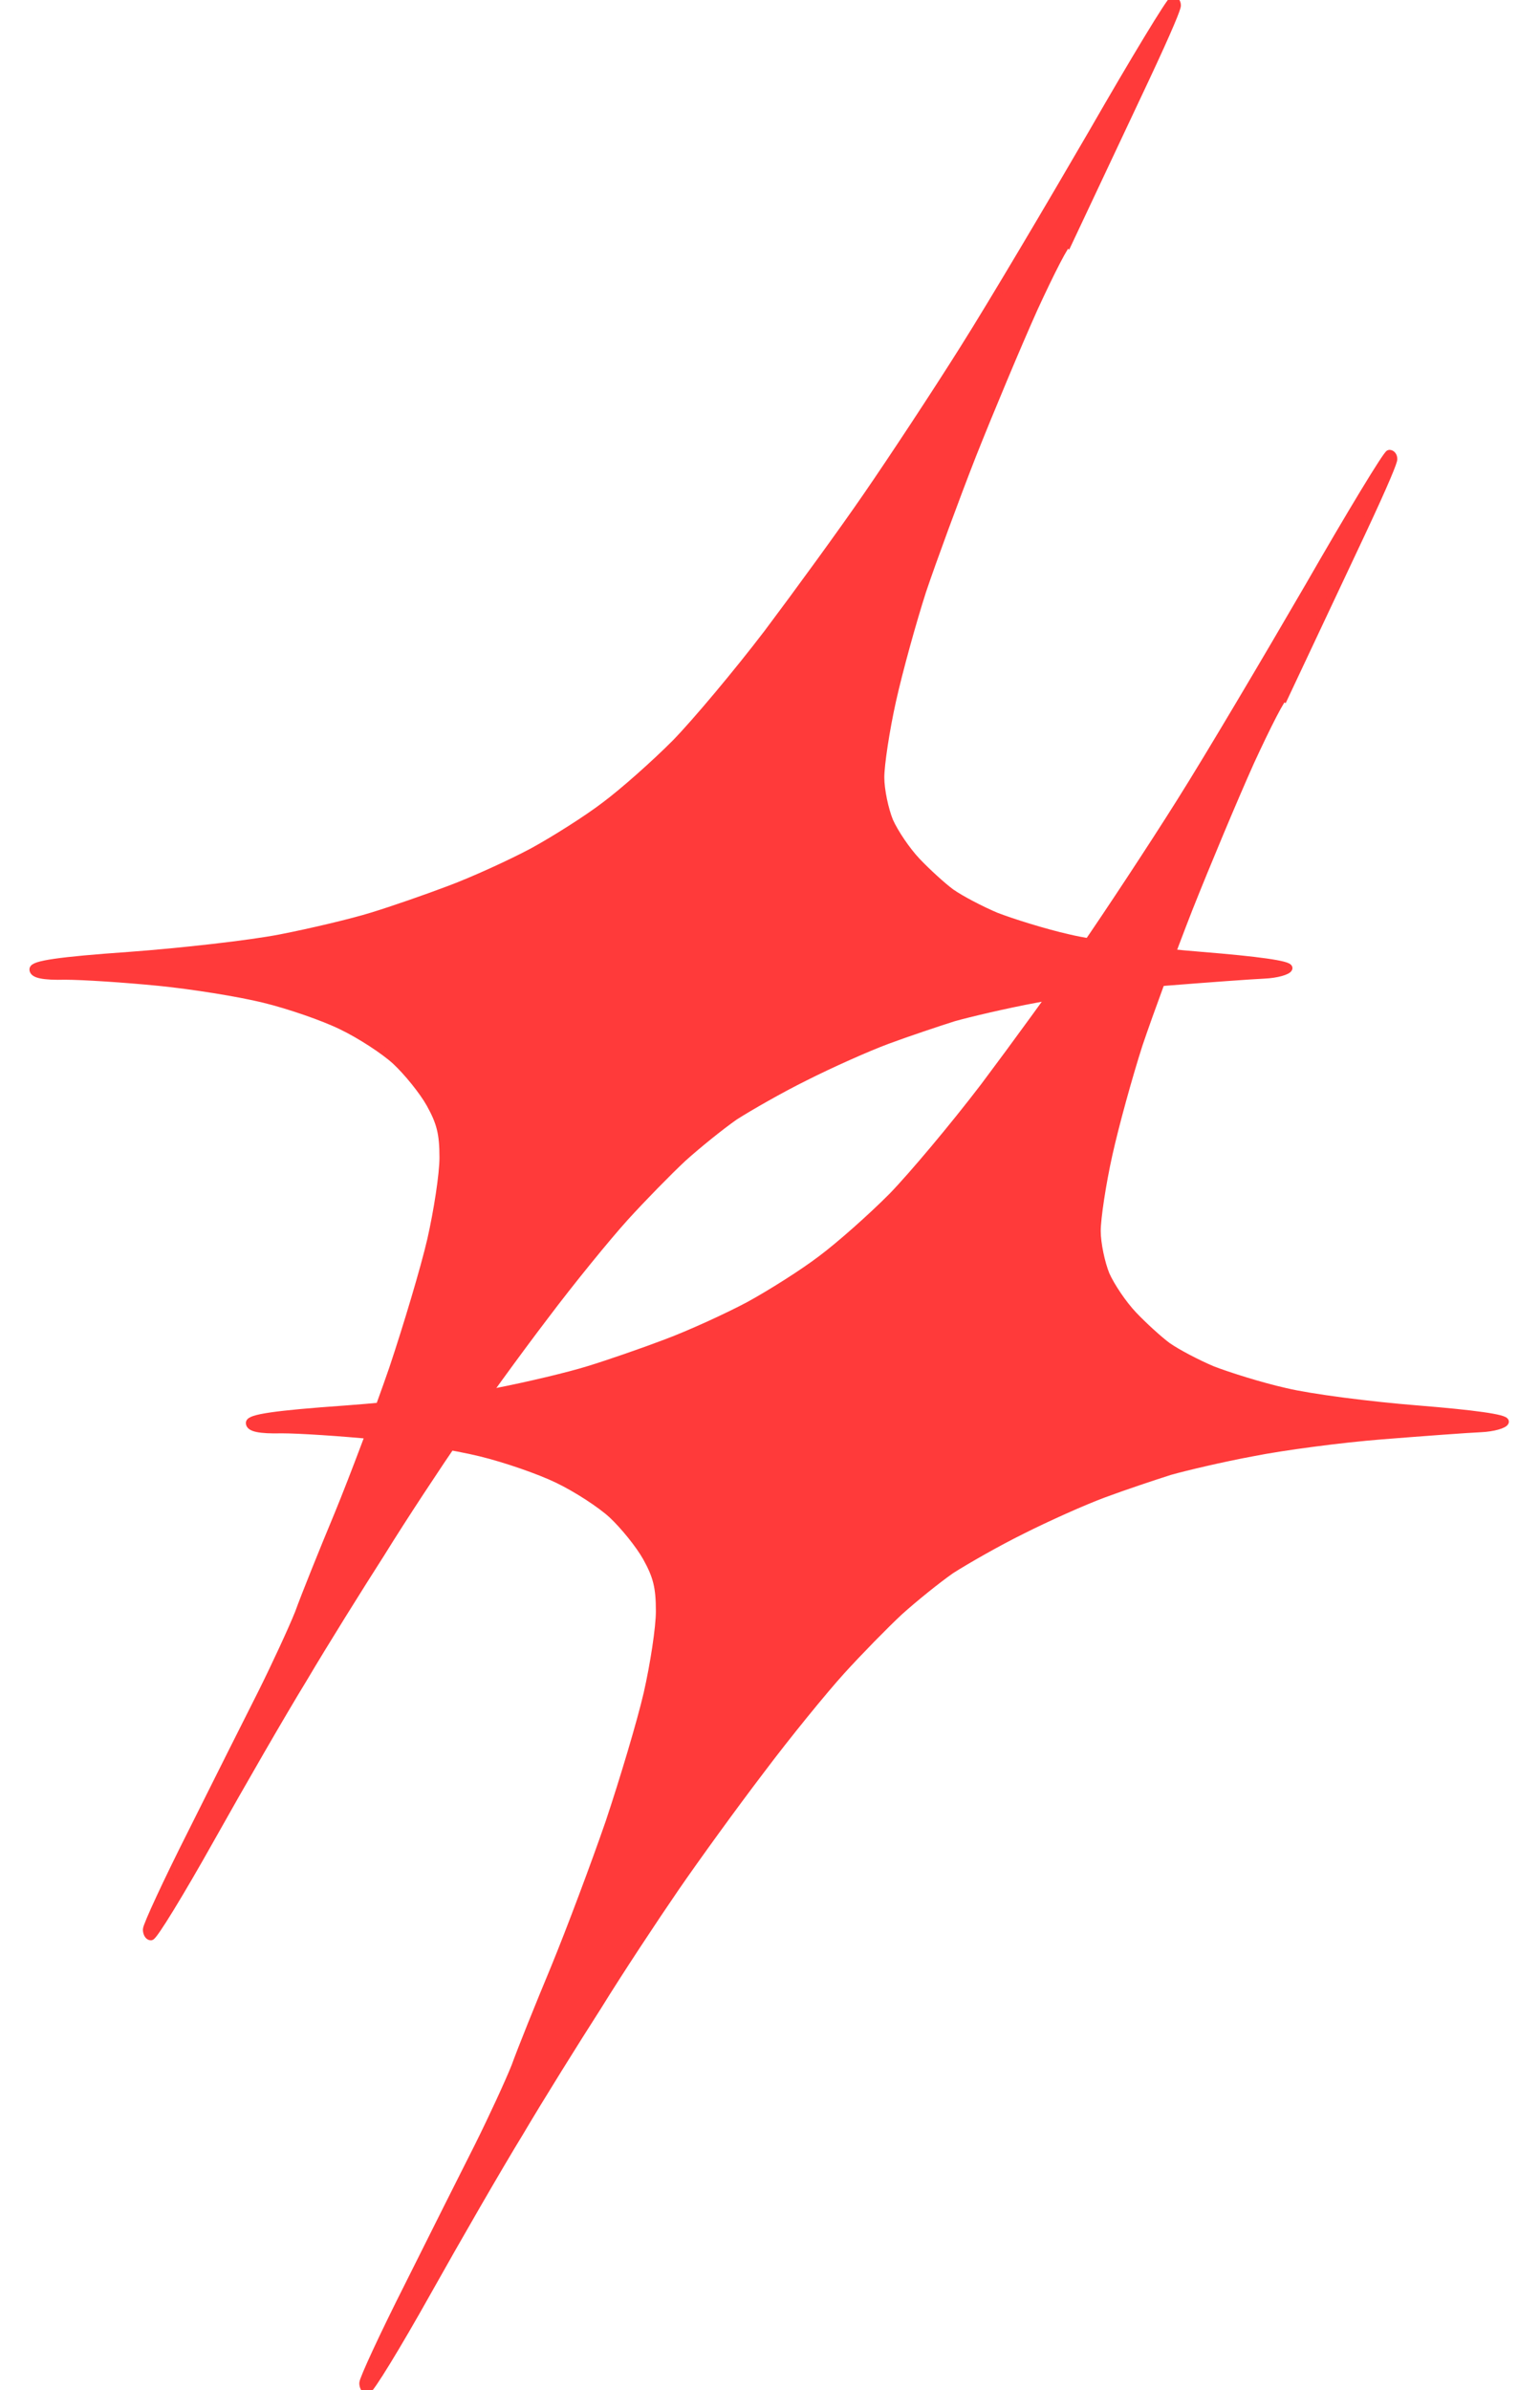 <?xml version="1.0" encoding="utf-8"?>
<svg xmlns="http://www.w3.org/2000/svg" width="232" height="360" viewBox="0 0 232 360" fill="none">
<g clip-path="url(#clip0_75_750)">
<path d="M145.208 52.469C149.534 45.611 158.186 30.986 164.569 19.996C170.881 9.007 176.342 0 176.696 0C177.051 0 177.334 0.331 177.334 0.826C177.334 1.239 176.271 3.966 172.512 11.981L160.881 36.687C160.597 36.439 158.328 40.901 155.775 46.438C153.293 51.974 149.108 61.972 146.484 68.582C143.931 75.11 140.527 84.364 138.967 88.992C137.478 93.619 135.421 101.055 134.428 105.517C133.435 109.979 132.655 115.185 132.655 117.085C132.655 118.986 133.293 121.961 134.003 123.696C134.783 125.431 136.556 128.075 138.116 129.728C139.605 131.298 141.946 133.446 143.293 134.438C144.711 135.429 147.69 136.999 150.03 137.991C152.371 138.9 157.335 140.469 161.023 141.296C164.782 142.205 173.788 143.362 181.093 143.94C189.249 144.601 194.284 145.262 194.142 145.84C194.001 146.254 192.369 146.749 190.455 146.832C188.54 146.915 181.802 147.41 175.561 147.906C169.32 148.402 160.597 149.559 156.059 150.468C151.591 151.294 145.988 152.616 143.648 153.277C141.307 154.021 136.839 155.508 133.719 156.665C130.598 157.822 125.067 160.3 121.308 162.201C117.62 164.019 112.869 166.746 110.67 168.15C108.542 169.638 105.067 172.447 102.869 174.43C100.741 176.413 96.77 180.462 94.146 183.354C91.451 186.329 85.99 193.022 82.019 198.31C78.047 203.516 72.232 211.531 69.111 216.075C65.991 220.62 60.743 228.552 57.48 233.84C54.147 239.046 48.828 247.557 45.708 252.845C42.516 258.051 36.276 268.875 31.737 276.973C27.198 285.07 23.155 291.681 22.73 291.681C22.375 291.681 22.092 291.185 22.092 290.607C22.092 290.028 25.141 283.418 28.9 275.981C32.659 268.462 37.41 258.96 39.467 254.911C41.523 250.779 44.006 245.409 44.999 242.93C45.921 240.368 48.615 233.675 50.956 228.056C53.296 222.355 56.984 212.522 59.182 206.16C61.31 199.797 63.934 191.039 64.927 186.742C65.92 182.362 66.771 176.826 66.771 174.347C66.771 170.712 66.345 169.059 64.785 166.25C63.721 164.349 61.381 161.457 59.608 159.805C57.906 158.235 54.218 155.839 51.452 154.516C48.757 153.194 43.509 151.377 39.751 150.468C36.063 149.559 28.9 148.402 23.794 147.906C18.758 147.41 12.447 146.997 9.823 146.997C6.489 147.08 5 146.749 5 146.006C5 145.262 8.83 144.684 19.397 143.94C27.269 143.362 37.552 142.205 42.233 141.296C46.913 140.387 53.154 138.9 56.062 137.991C59.041 137.082 64.289 135.264 67.764 133.942C71.31 132.62 76.912 130.058 80.175 128.323C83.508 126.505 88.472 123.365 91.167 121.3C93.933 119.234 98.685 115.02 101.805 111.88C104.855 108.74 111.096 101.303 115.634 95.354C120.102 89.405 126.911 80.068 130.598 74.697C134.357 69.243 140.953 59.245 145.208 52.469Z" fill="#FF3A3A" stroke="#FF3A3A" stroke-width="1.132"/>
<path d="M177.811 120.789C182.137 113.93 190.789 99.305 197.172 88.315C203.484 77.326 208.945 68.319 209.299 68.319C209.654 68.319 209.937 68.65 209.937 69.145C209.937 69.559 208.874 72.285 205.115 80.3L193.484 105.006C193.2 104.759 190.931 109.221 188.378 114.757C185.896 120.293 181.711 130.291 179.087 136.901C176.534 143.429 173.13 152.683 171.57 157.311C170.081 161.938 168.024 169.375 167.031 173.837C166.038 178.298 165.258 183.504 165.258 185.405C165.258 187.305 165.896 190.28 166.606 192.015C167.386 193.75 169.159 196.394 170.719 198.047C172.208 199.617 174.549 201.765 175.896 202.757C177.314 203.748 180.293 205.318 182.633 206.31C184.974 207.219 189.938 208.789 193.626 209.615C197.385 210.524 206.391 211.681 213.696 212.259C221.852 212.92 226.887 213.581 226.745 214.16C226.604 214.573 224.972 215.068 223.058 215.151C221.143 215.234 214.405 215.73 208.164 216.225C201.924 216.721 193.2 217.878 188.662 218.787C184.194 219.613 178.591 220.935 176.251 221.596C173.91 222.34 169.442 223.827 166.322 224.984C163.201 226.141 157.67 228.62 153.911 230.52C150.223 232.338 145.472 235.065 143.273 236.469C141.146 237.957 137.67 240.766 135.472 242.749C133.344 244.732 129.373 248.781 126.749 251.673C124.054 254.648 118.593 261.341 114.622 266.629C110.65 271.835 104.835 279.85 101.714 284.394C98.594 288.939 93.346 296.871 90.084 302.16C86.75 307.365 81.431 315.876 78.311 321.164C75.119 326.37 68.879 337.194 64.34 345.292C59.801 353.39 55.758 360 55.333 360C54.978 360 54.695 359.504 54.695 358.926C54.695 358.347 57.744 351.737 61.503 344.3C65.262 336.781 70.013 327.279 72.07 323.23C74.127 319.099 76.609 313.728 77.602 311.249C78.524 308.687 81.219 301.994 83.559 296.376C85.899 290.674 89.587 280.841 91.785 274.479C93.913 268.116 96.537 259.358 97.53 255.061C98.523 250.682 99.374 245.145 99.374 242.667C99.374 239.031 98.948 237.378 97.388 234.569C96.324 232.668 93.984 229.776 92.211 228.124C90.509 226.554 86.821 224.158 84.055 222.836C81.36 221.514 76.112 219.696 72.354 218.787C68.666 217.878 61.503 216.721 56.397 216.225C51.361 215.73 45.05 215.316 42.426 215.316C39.092 215.399 37.603 215.068 37.603 214.325C37.603 213.581 41.433 213.003 52 212.259C59.872 211.681 70.155 210.524 74.836 209.615C79.516 208.706 85.757 207.219 88.665 206.31C91.644 205.401 96.892 203.583 100.367 202.261C103.913 200.939 109.515 198.377 112.778 196.642C116.111 194.824 121.075 191.684 123.77 189.619C126.536 187.553 131.288 183.339 134.408 180.199C137.458 177.059 143.699 169.622 148.237 163.673C152.705 157.724 159.514 148.387 163.201 143.016C166.96 137.562 173.556 127.564 177.811 120.789Z" fill="#FF3A3A" stroke="#FF3A3A" stroke-width="1.132"/>
</g>
<defs>
<clipPath id="clip0_75_750">
<rect width="232" height="360" fill="white"/>
</clipPath>
</defs>
</svg>